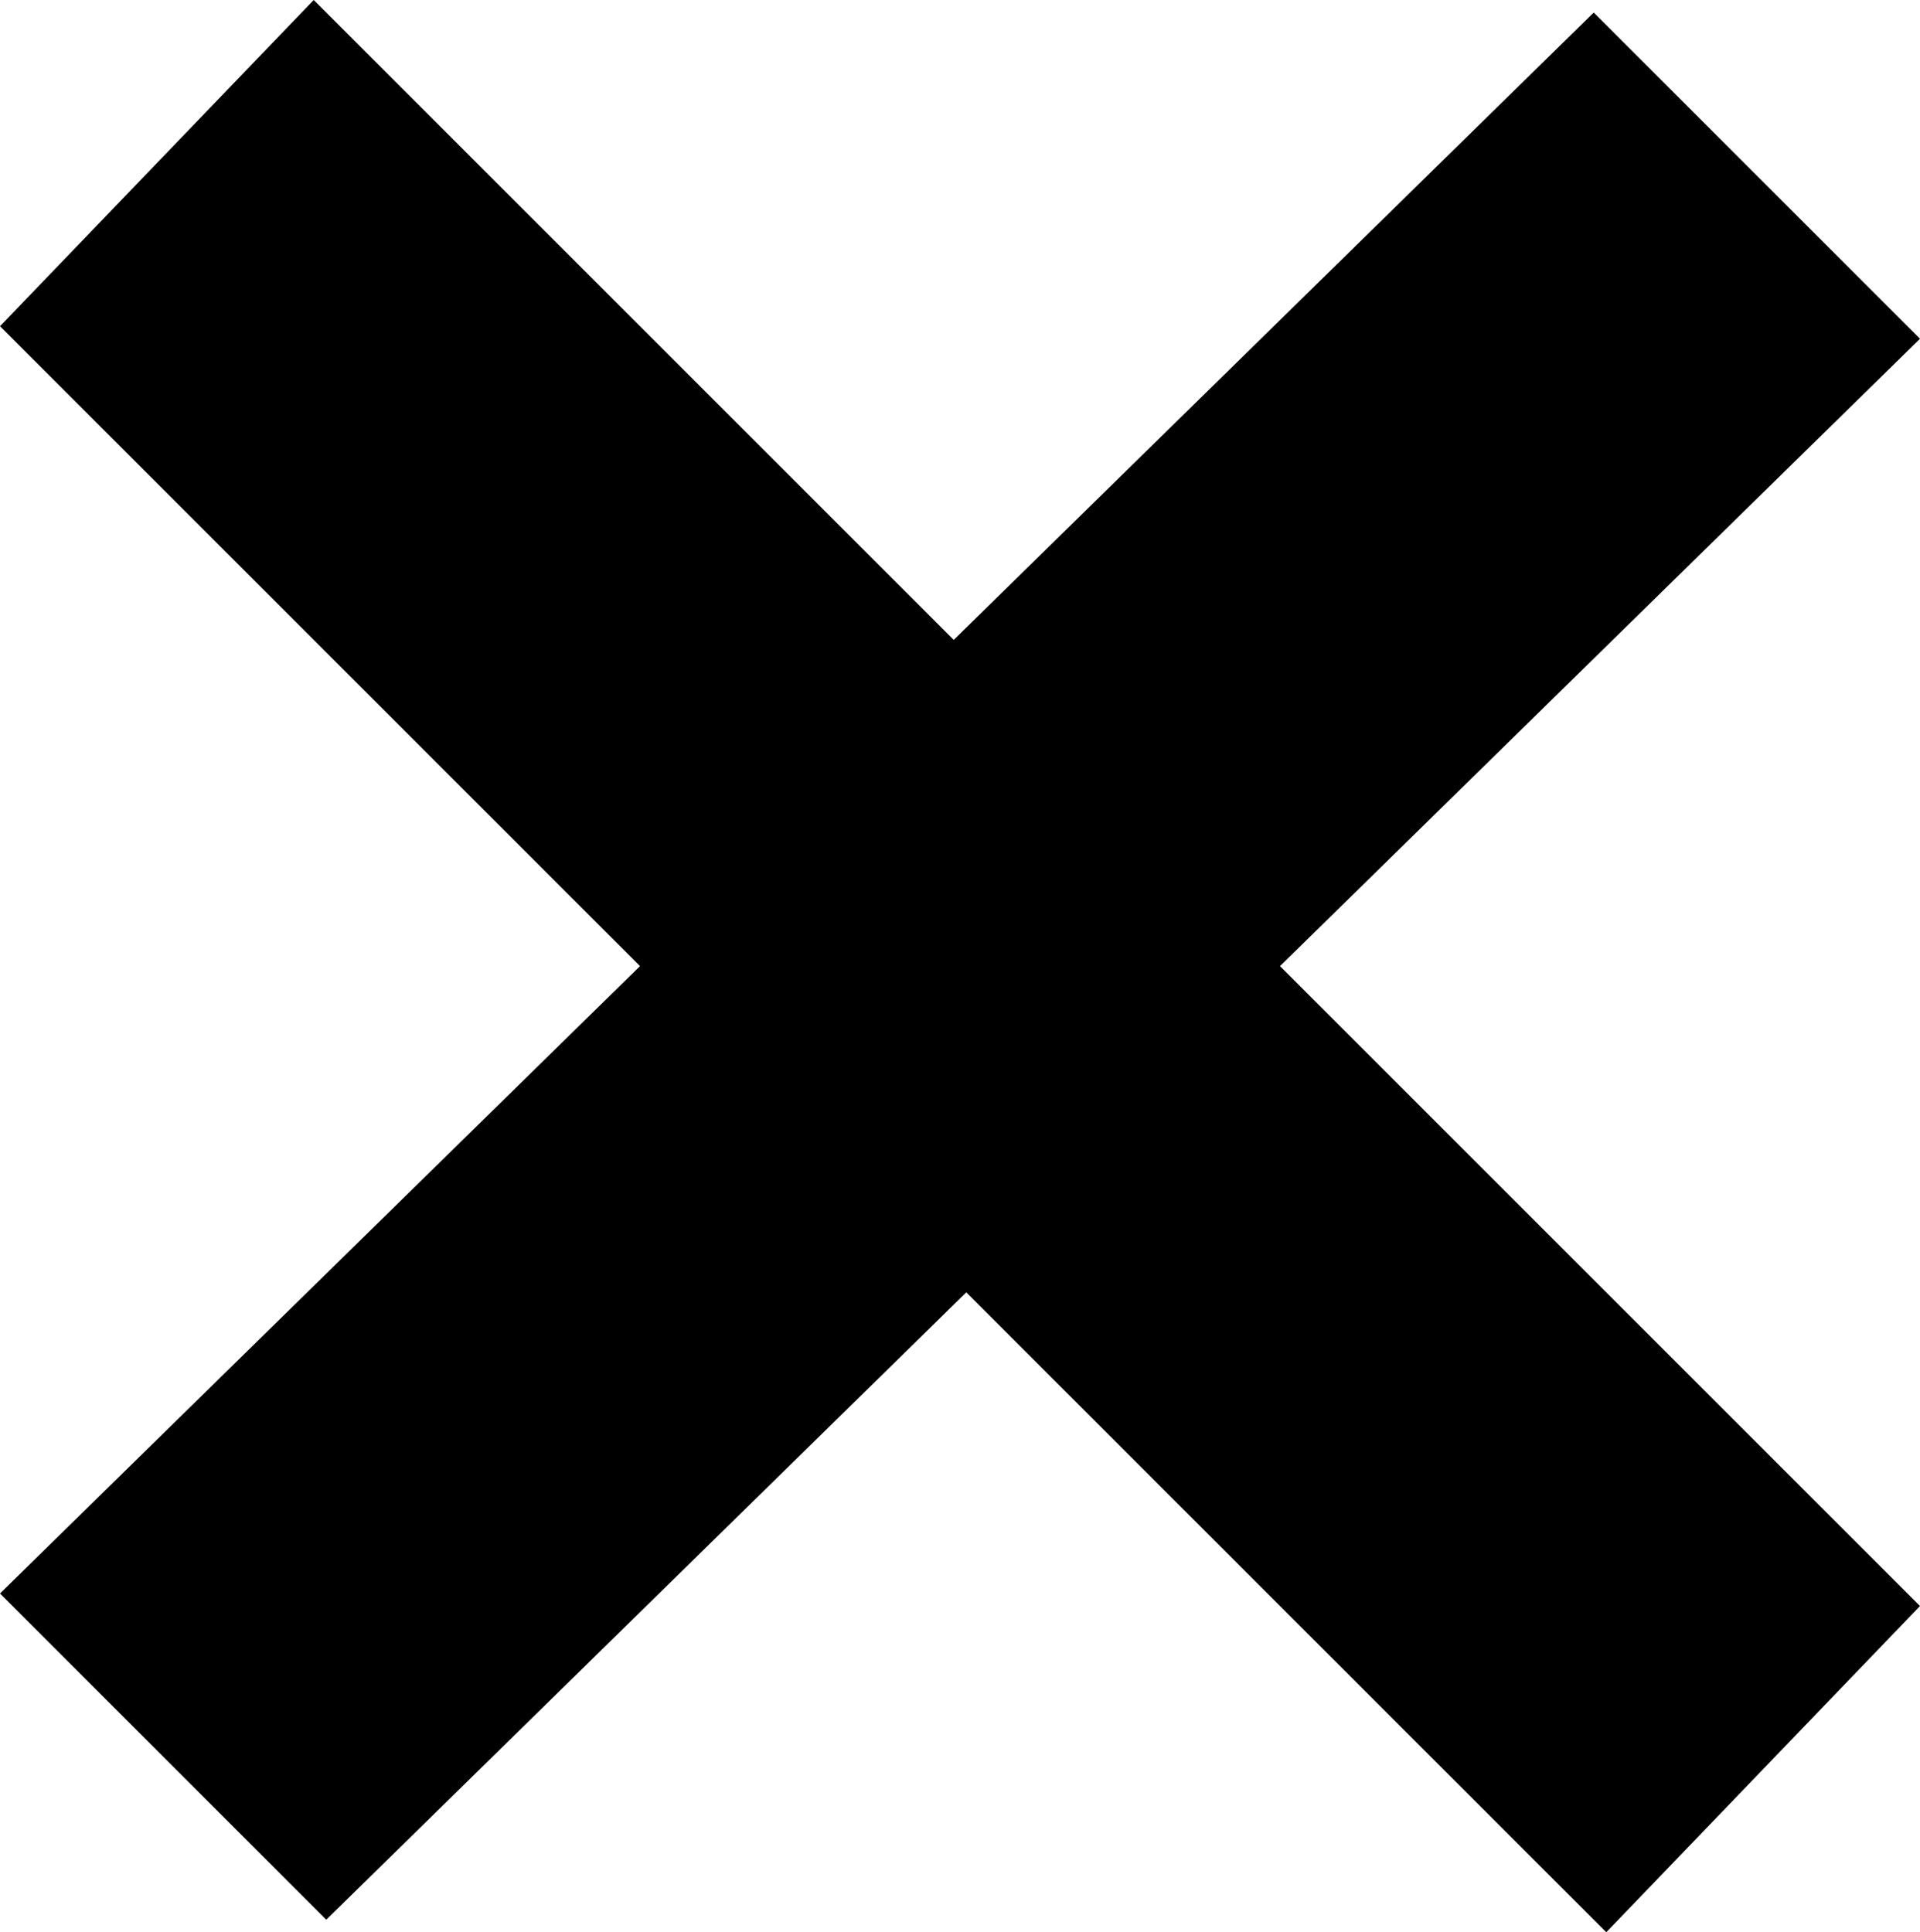 <?xml version="1.0" encoding="UTF-8" standalone="no"?>
<svg xmlns:ffdec="https://www.free-decompiler.com/flash" xmlns:xlink="http://www.w3.org/1999/xlink" ffdec:objectType="shape" height="7.7px" width="7.65px" xmlns="http://www.w3.org/2000/svg">
  <g transform="matrix(1.0, 0.0, 0.0, 1.0, 4.05, 3.8)">
    <path d="M3.6 -2.45 L1.05 0.05 3.6 2.6 2.35 3.9 -0.2 1.35 -2.75 3.85 -4.05 2.55 -1.5 0.05 -4.05 -2.5 -2.8 -3.8 -0.25 -1.25 2.3 -3.75 3.6 -2.45" fill="#000000" fill-rule="evenodd" stroke="none"/>
  </g>
</svg>
